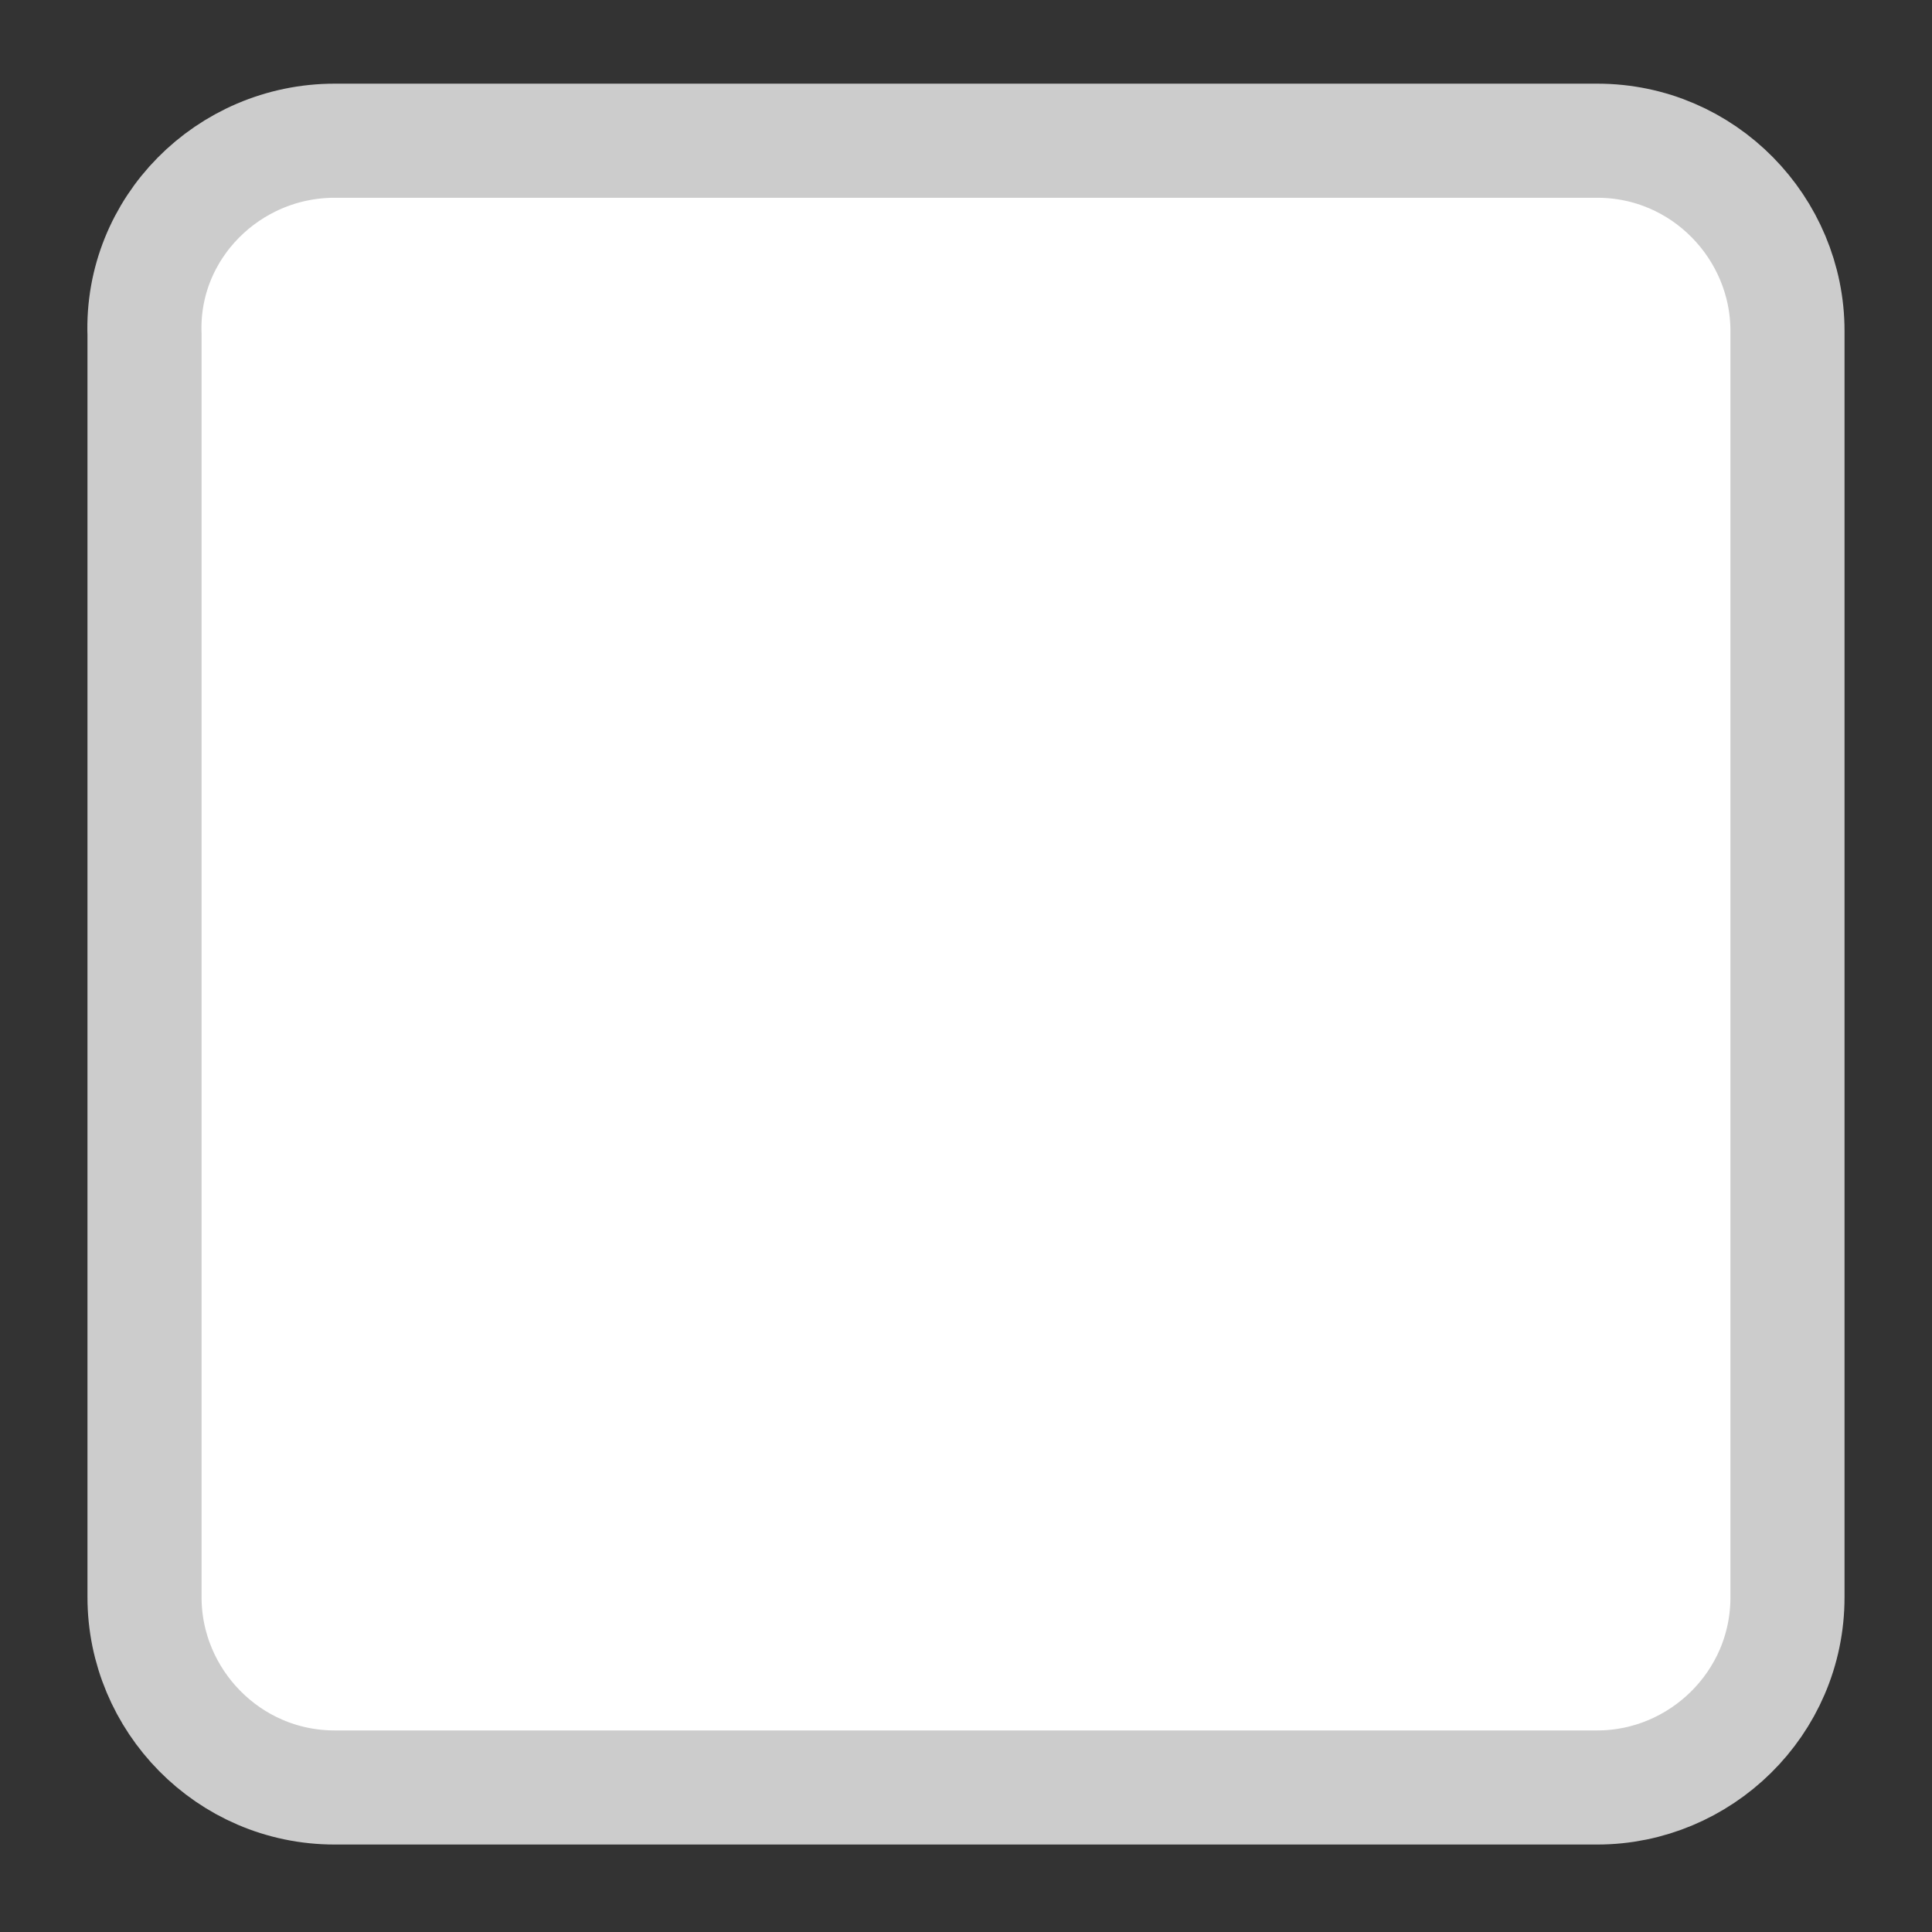 <?xml version="1.0" encoding="utf-8"?>
<!-- Generator: Adobe Illustrator 21.0.0, SVG Export Plug-In . SVG Version: 6.00 Build 0)  -->
<svg version="1.1" id="Layer_1" xmlns="http://www.w3.org/2000/svg" xmlns:xlink="http://www.w3.org/1999/xlink" x="0px" y="0px"
	 viewBox="0 0 50.8 50.8" style="enable-background:new 0 0 50.8 50.8;" xml:space="preserve">
<rect x="0" y="0" width="50.8" height="50.8" fill="#333333" stroke="none"/>
<style type="text/css">
	.st0{fill:#FFFFFF;stroke:#CCCCCC;stroke-width:3;stroke-miterlimit:10;}
</style>
<title>checkbox</title>
<path class="st0" d="M8.8,3.7H42c2.8,0,5,2.3,5,5V42c0,2.8-2.3,5-5,5H8.8c-2.8,0-5-2.3-5-5V8.8C3.7,6,6,3.7,8.8,3.7z"/>
</svg>
